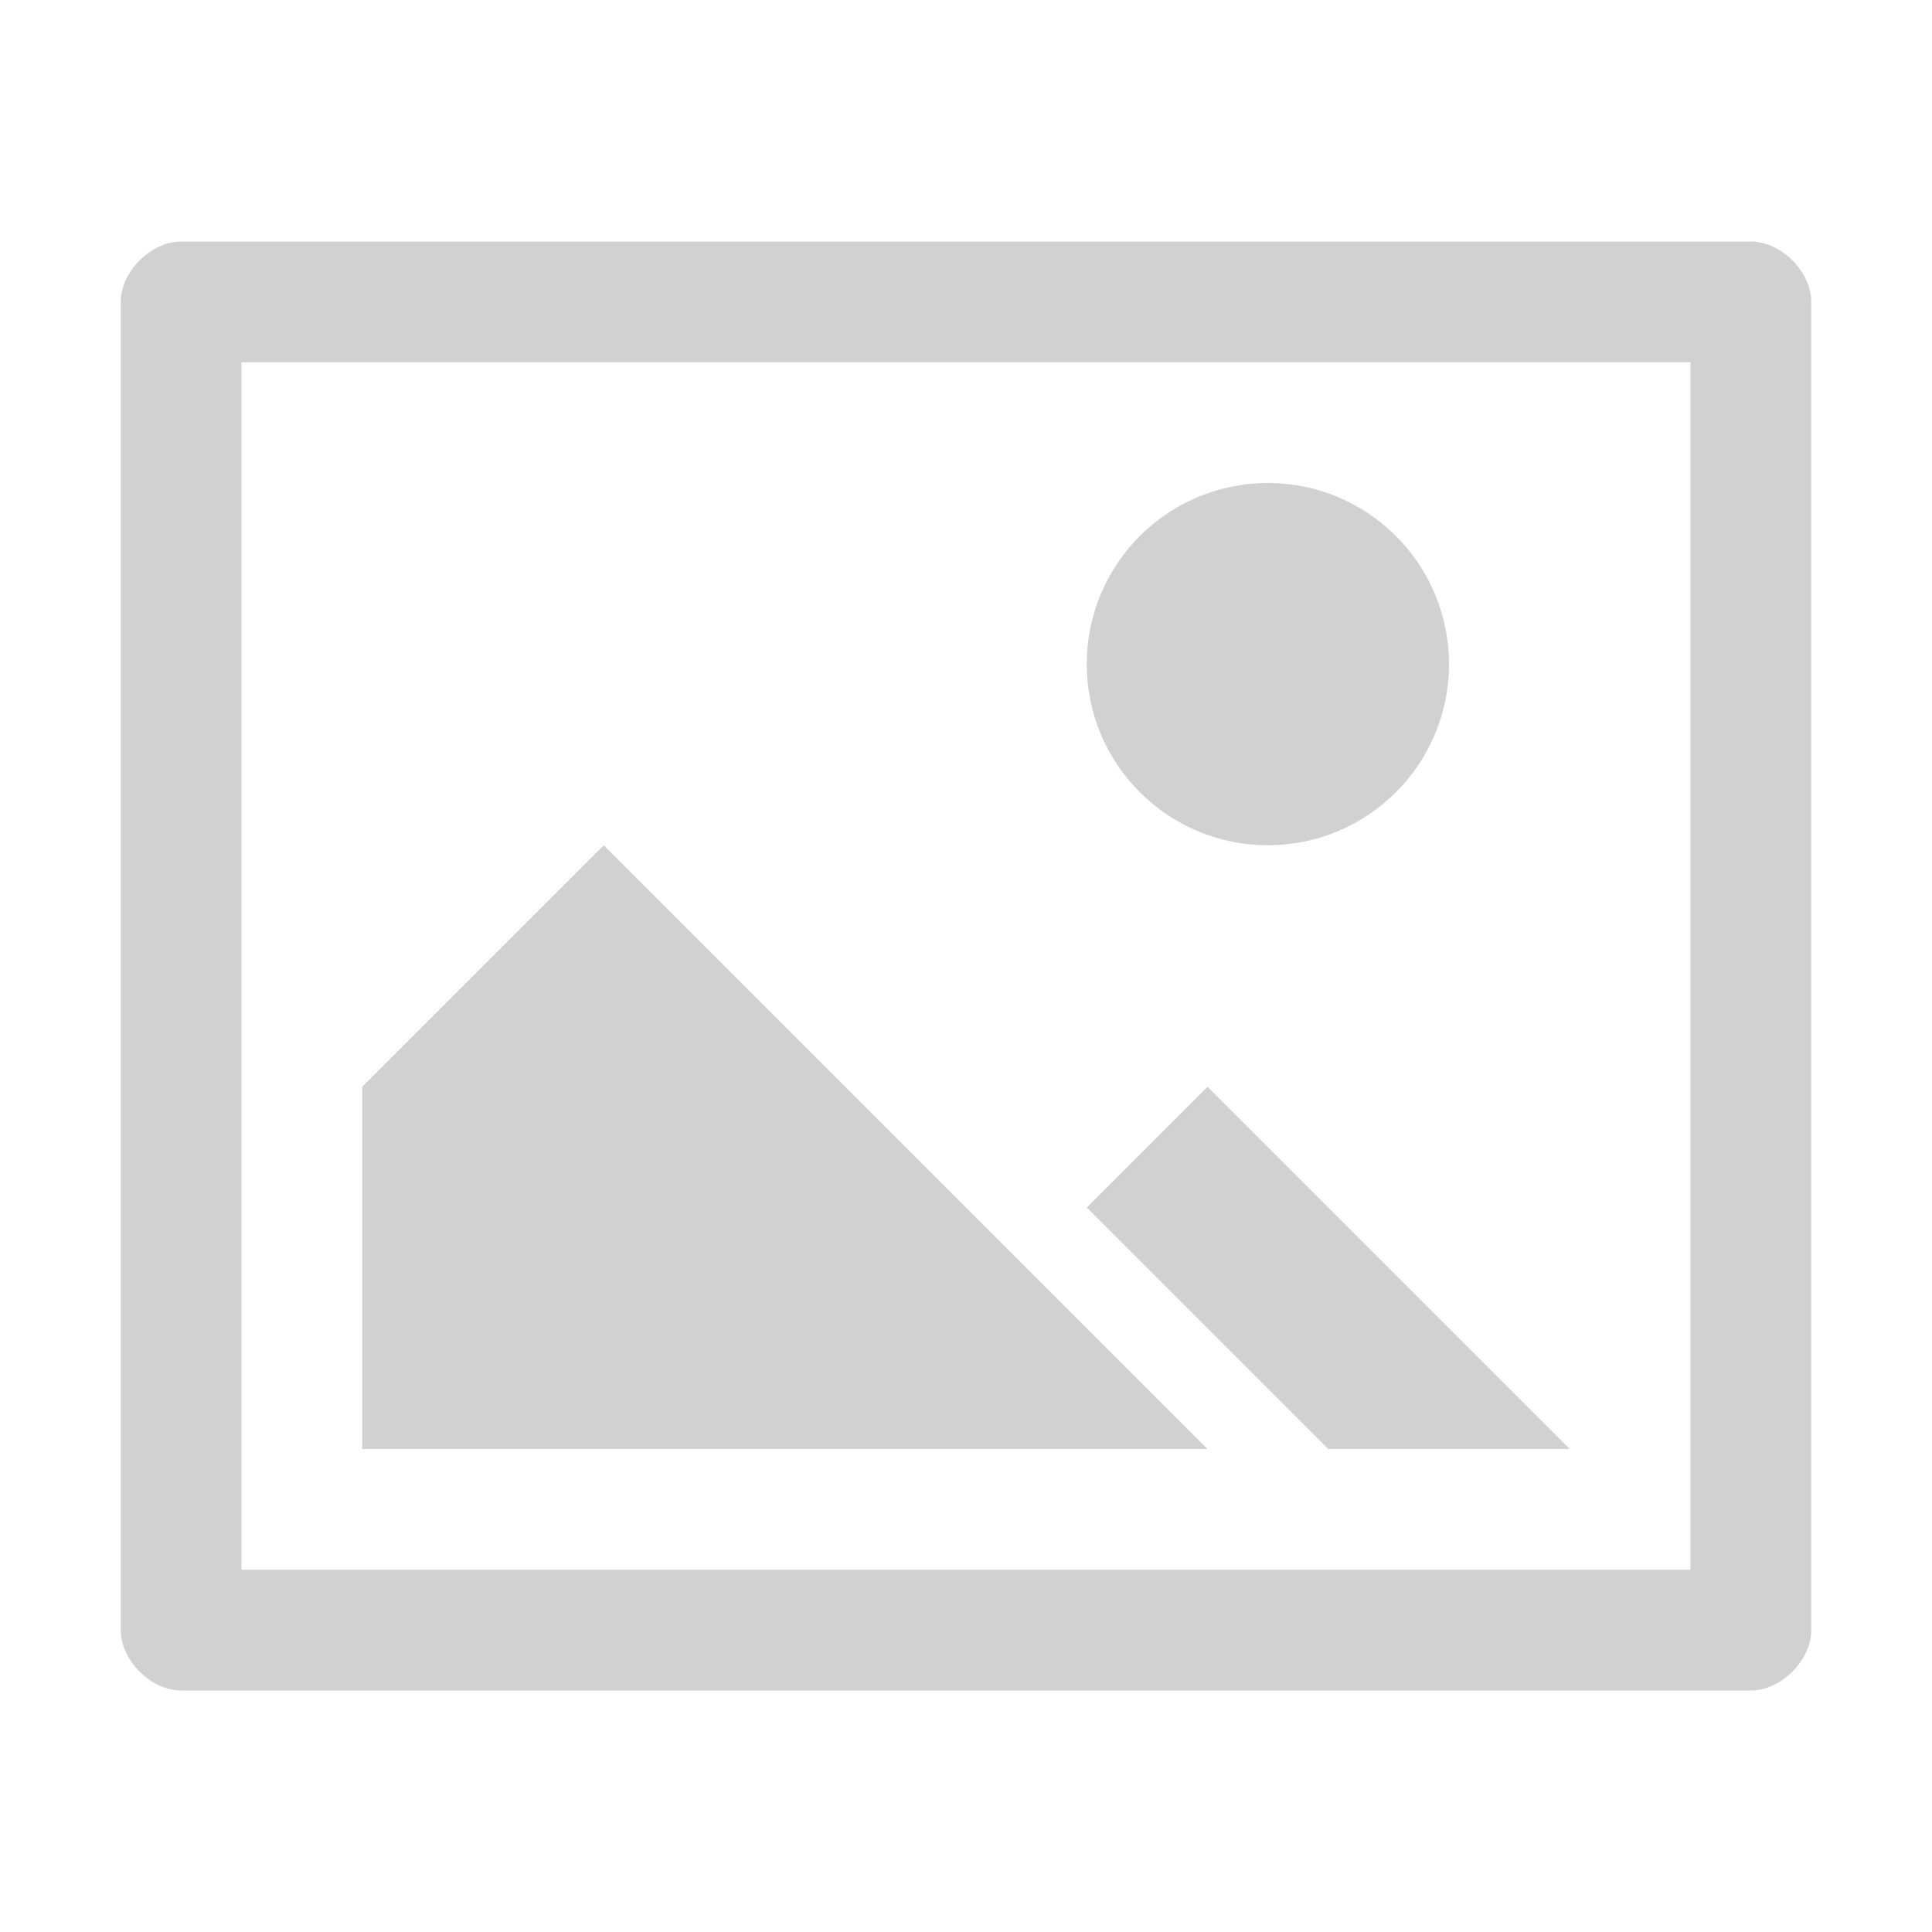 ﻿<?xml version='1.0' encoding='UTF-8'?>
<svg viewBox="-2 -4 32 32" xmlns="http://www.w3.org/2000/svg" xmlns:xlink="http://www.w3.org/1999/xlink">
  <g id="Layer_1" transform="translate(-2, -4)" style="enable-background:new 0 0 32 32">
    <g id="Image">
      <path d="M29, 4L3, 4C2.5, 4 2, 4.5 2, 5L2, 27C2, 27.5 2.5, 28 3, 28L29, 28C29.5, 28 30, 27.5 30, 27L30, 5C30, 4.5 29.5, 4 29, 4zM28, 26L4, 26L4, 6L28, 6L28, 26z" style="fill:#D1D1D1" />
    </g>
  </g>
  <g id="Layer_1" transform="translate(-2, -4)" style="enable-background:new 0 0 32 32">
    <g id="Image">
      <circle cx="21" cy="11" r="3" style="fill:#D1D1D1" />
    </g>
  </g>
  <g id="Layer_1" transform="translate(-2, -4)" style="enable-background:new 0 0 32 32">
    <g id="Image">
      <polygon points="20,24 10,14 6,18 6,24  " style="fill:#D1D1D1" />
    </g>
  </g>
  <g id="Layer_1" transform="translate(-2, -4)" style="enable-background:new 0 0 32 32">
    <g id="Image">
      <g class="st1">
        <polygon points="22,24 18,20 20,18 26,24   " style="fill:#D1D1D1" />
      </g>
    </g>
  </g>
</svg>